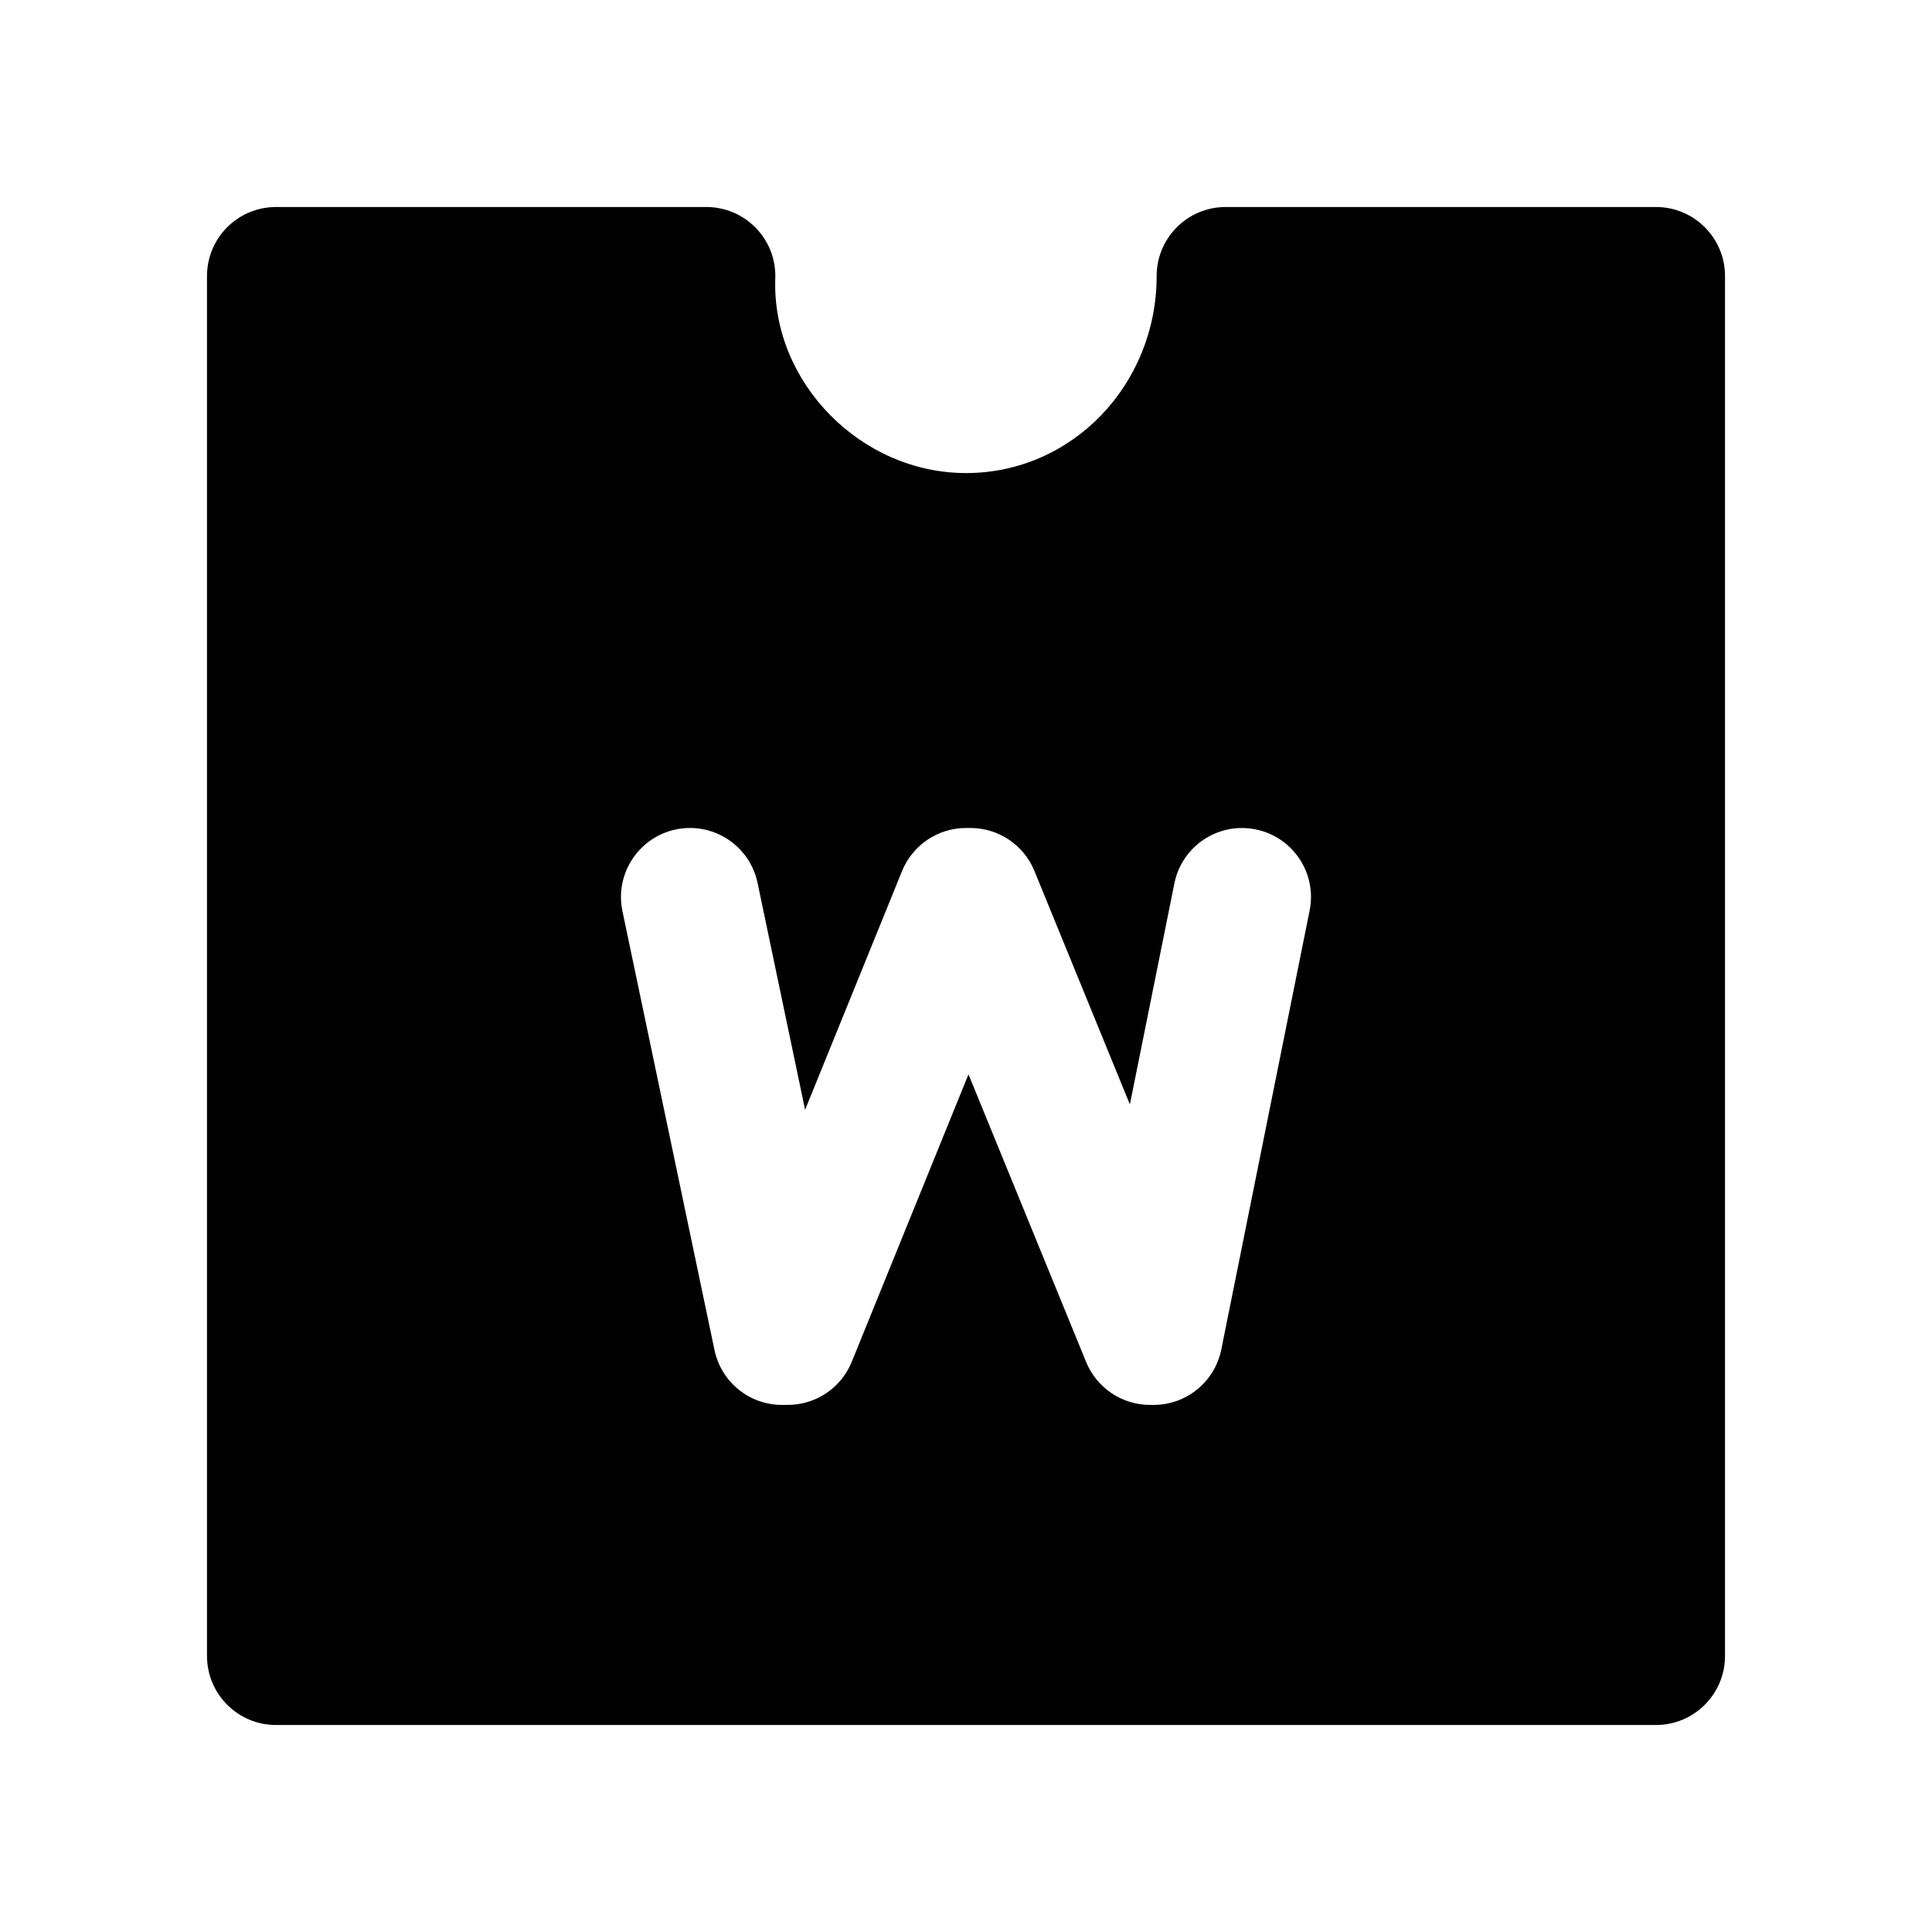 <svg width="28" height="28" viewBox="0 0 28 28" fill="none" xmlns="http://www.w3.org/2000/svg">
<path fill-rule="evenodd" clip-rule="evenodd" d="M3 4C3 3.448 3.448 3 4 3H10.237C10.508 3 10.768 3.11 10.957 3.306C11.145 3.501 11.246 3.764 11.236 4.036C11.183 5.539 12.474 6.856 14 6.856C15.54 6.856 16.763 5.573 16.763 4C16.763 3.448 17.211 3 17.763 3H24C24.552 3 25 3.448 25 4V24C25 24.552 24.552 25 24 25H4C3.448 25 3 24.552 3 24V4ZM10.979 12.795C10.865 12.254 10.335 11.908 9.795 12.021C9.254 12.135 8.908 12.665 9.021 13.205L10.355 19.566C10.452 20.029 10.86 20.361 11.333 20.361H11.417C11.824 20.361 12.191 20.114 12.344 19.737L14.036 15.57L15.741 19.739C15.895 20.115 16.261 20.361 16.667 20.361H16.719C17.196 20.361 17.606 20.025 17.7 19.558L18.98 13.197C19.089 12.656 18.739 12.129 18.197 12.02C17.656 11.911 17.129 12.261 17.02 12.803L16.375 16.006L14.991 12.621C14.837 12.246 14.471 12 14.065 12H14C13.593 12 13.227 12.247 13.073 12.624L11.668 16.084L10.979 12.795Z" fill="#010101"/>
</svg>
